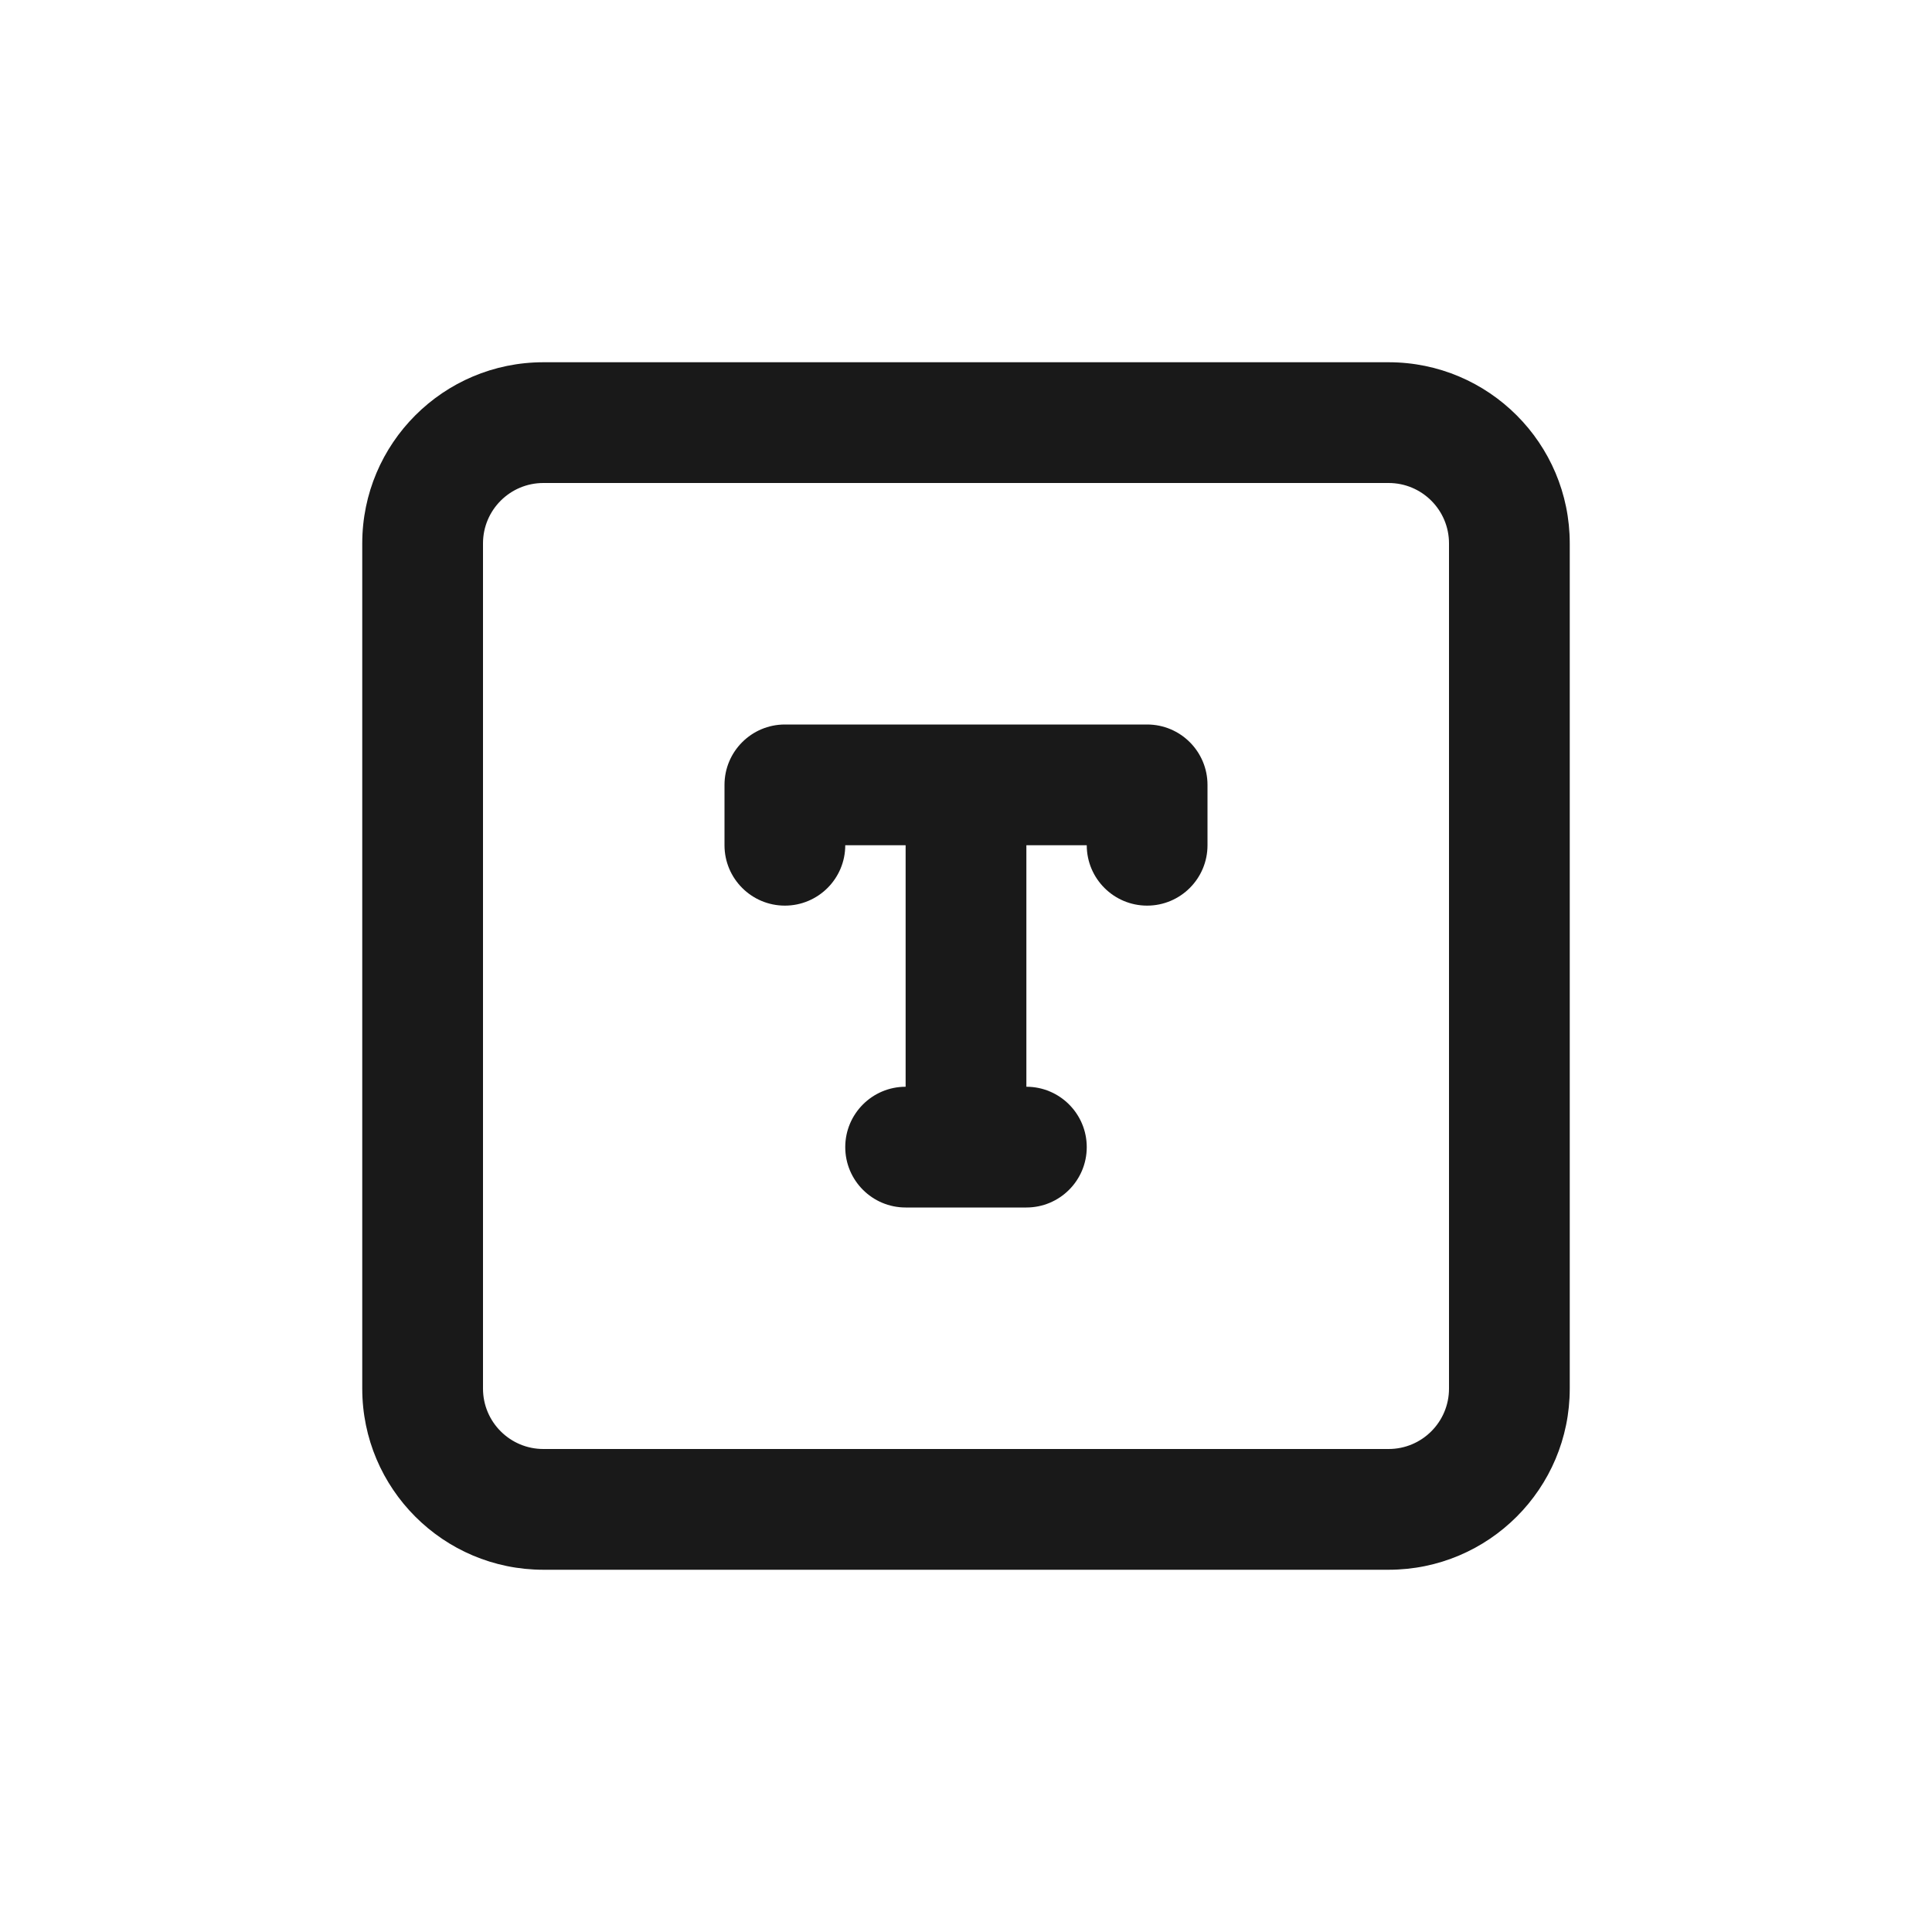 <svg width="16" height="16" viewBox="0 0 16 16" fill="none" xmlns="http://www.w3.org/2000/svg">
<path fill-rule="evenodd" clip-rule="evenodd" d="M4.5 3C3.672 3 3 3.672 3 4.5V11.5C3 12.328 3.672 13 4.5 13H11.5C12.328 13 13 12.328 13 11.5V4.5C13 3.672 12.328 3 11.5 3H4.5ZM4 4.5C4 4.224 4.224 4 4.5 4H11.5C11.776 4 12 4.224 12 4.5V11.5C12 11.776 11.776 12 11.5 12H4.5C4.224 12 4 11.776 4 11.5V4.5ZM6.5 6C6.224 6 6 6.224 6 6.5V7C6 7.276 6.224 7.5 6.5 7.5C6.776 7.5 7 7.276 7 7H7.5V9C7.224 9 7 9.224 7 9.5C7 9.776 7.224 10 7.5 10H8H8.5C8.776 10 9 9.776 9 9.5C9 9.224 8.776 9 8.5 9V7H9C9 7.276 9.224 7.5 9.5 7.5C9.776 7.5 10 7.276 10 7V6.5C10 6.224 9.776 6 9.5 6H8H6.5Z" fill="black" fill-opacity="0.9"/>
</svg>
